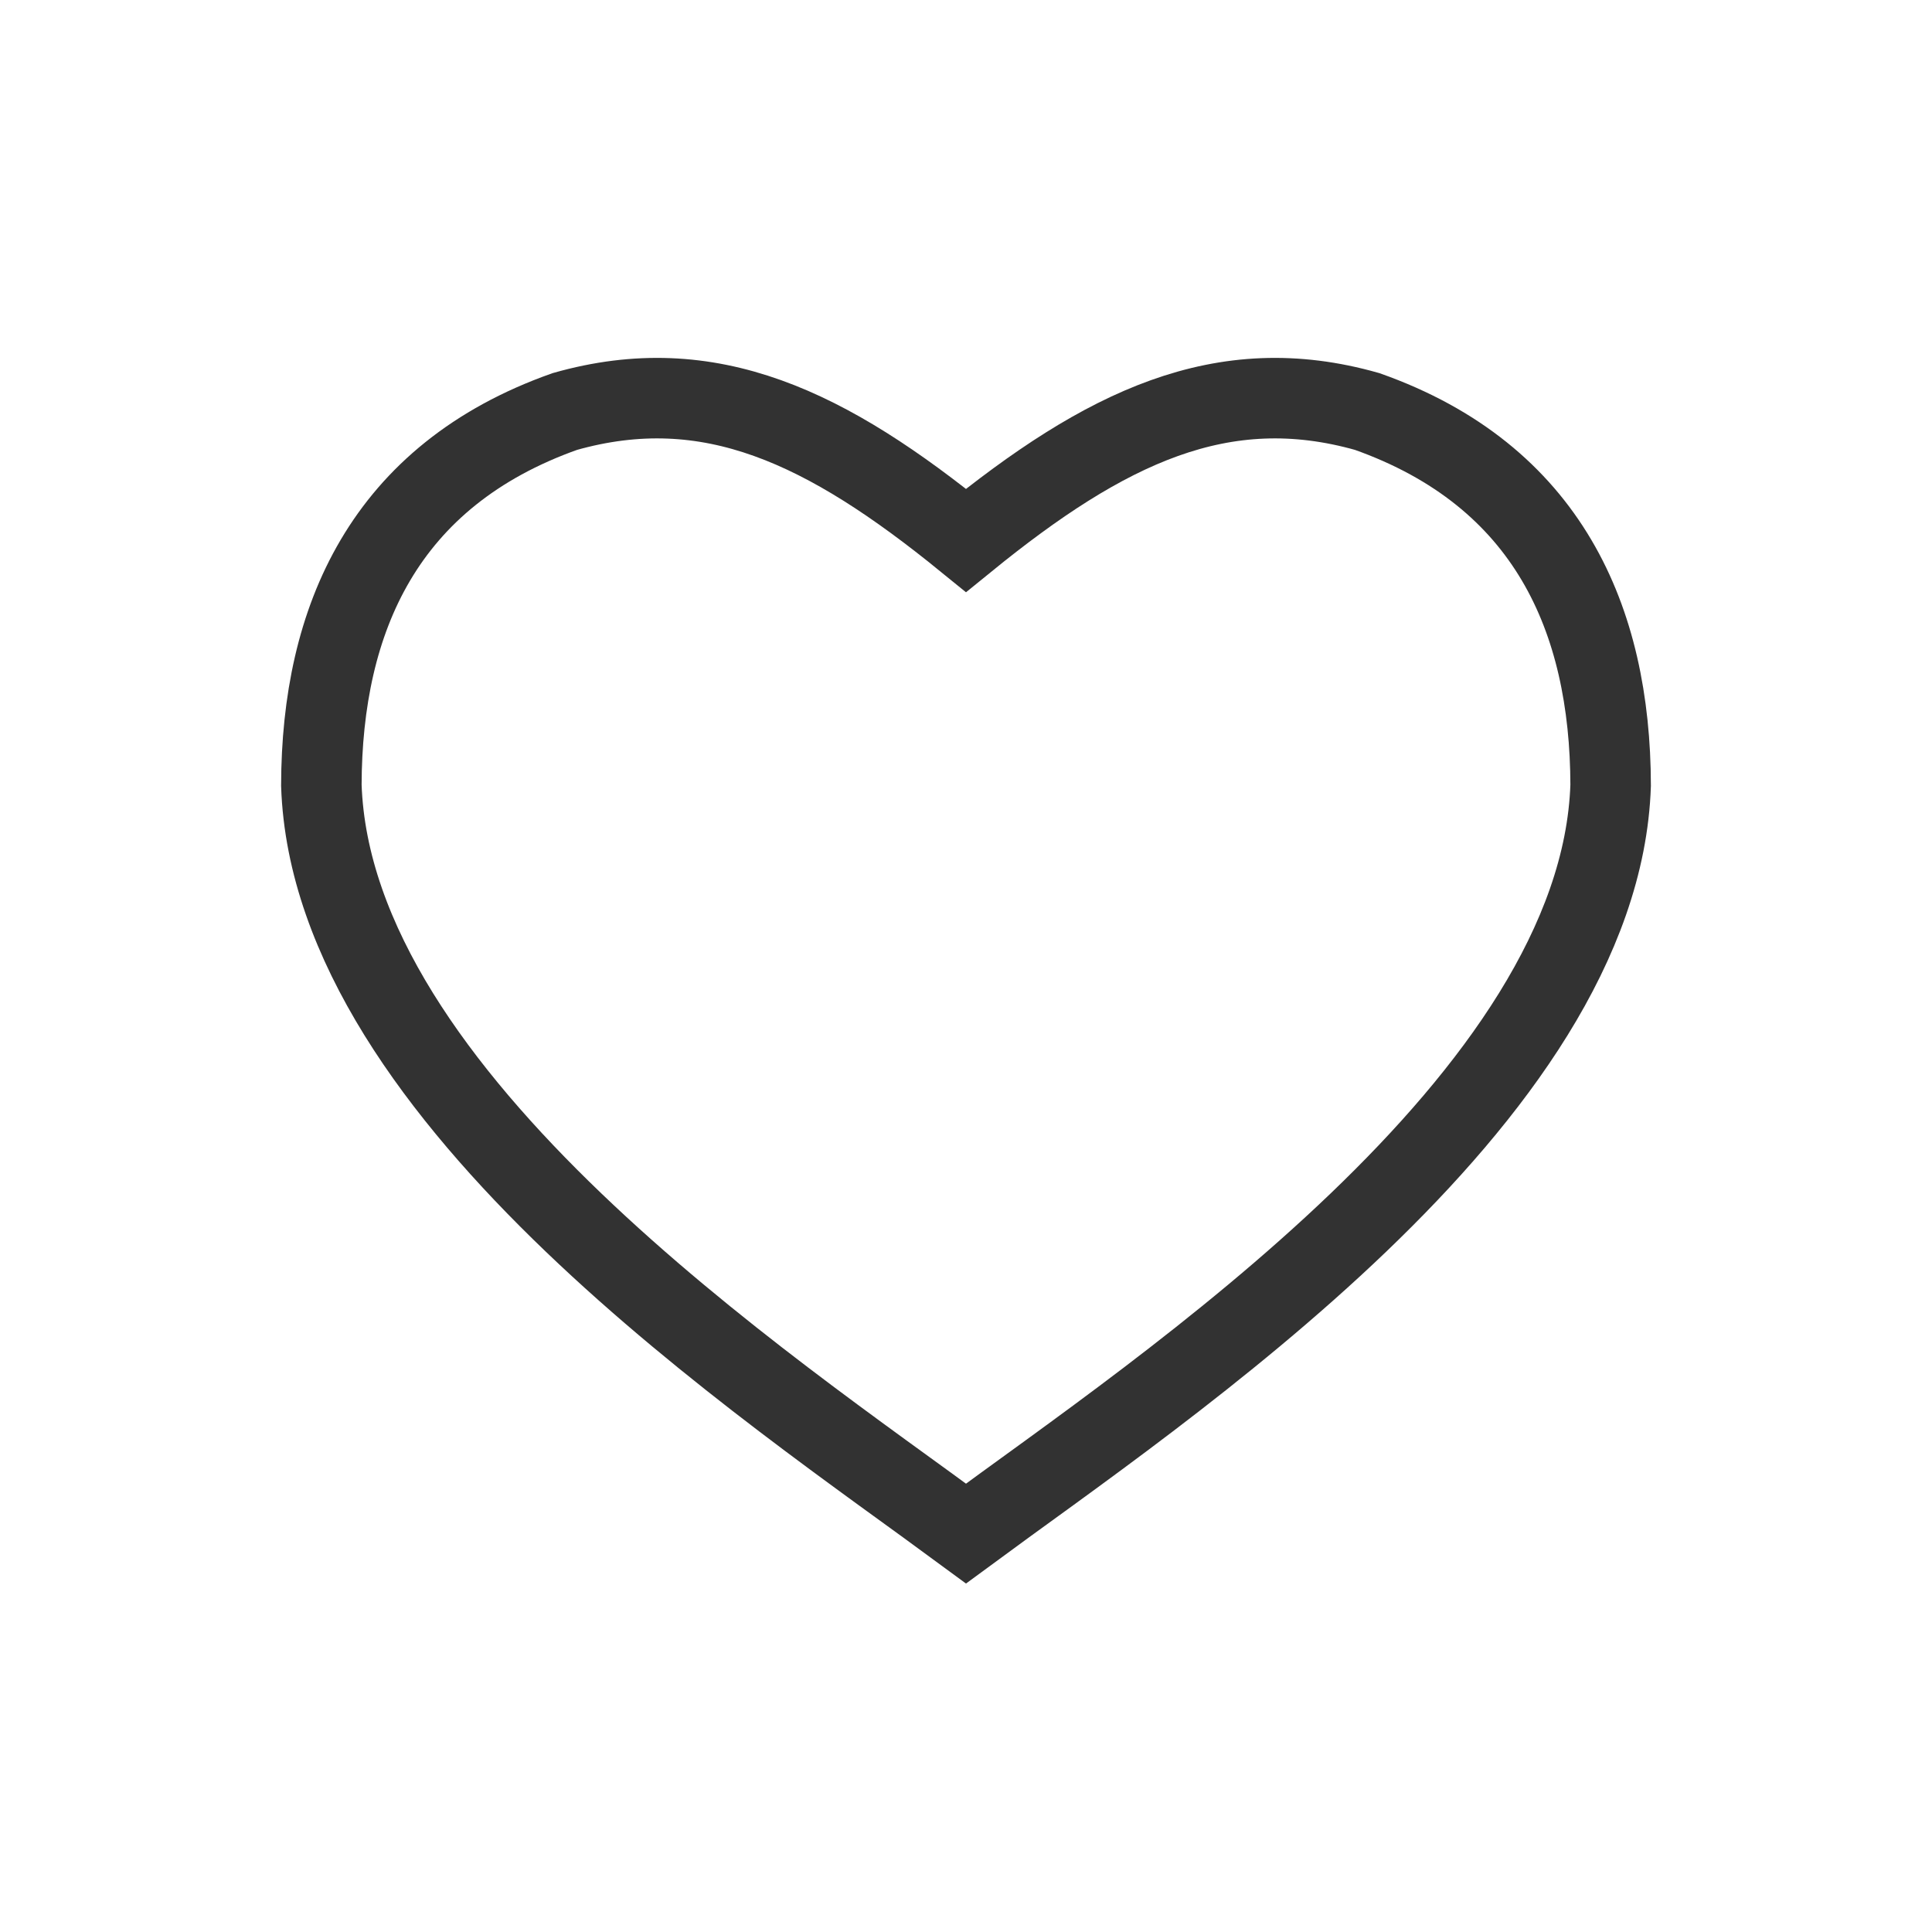 <svg width="24" height="24" viewBox="0 0 24 24" fill="none" xmlns="http://www.w3.org/2000/svg">
<path d="M 7.016,5.112 C 4.77,5.908 3.997,7.692 3.992,9.755 4.122,13.656 9.546,17.239 12,19.05 14.454,17.239 19.878,13.656 20.008,9.755 20.003,7.692 19.23,5.908 16.984,5.112 15.183,4.601 13.729,5.307 12,6.713 10.271,5.307 8.817,4.601 7.016,5.112 Z" stroke="#323232"/>
</svg>
